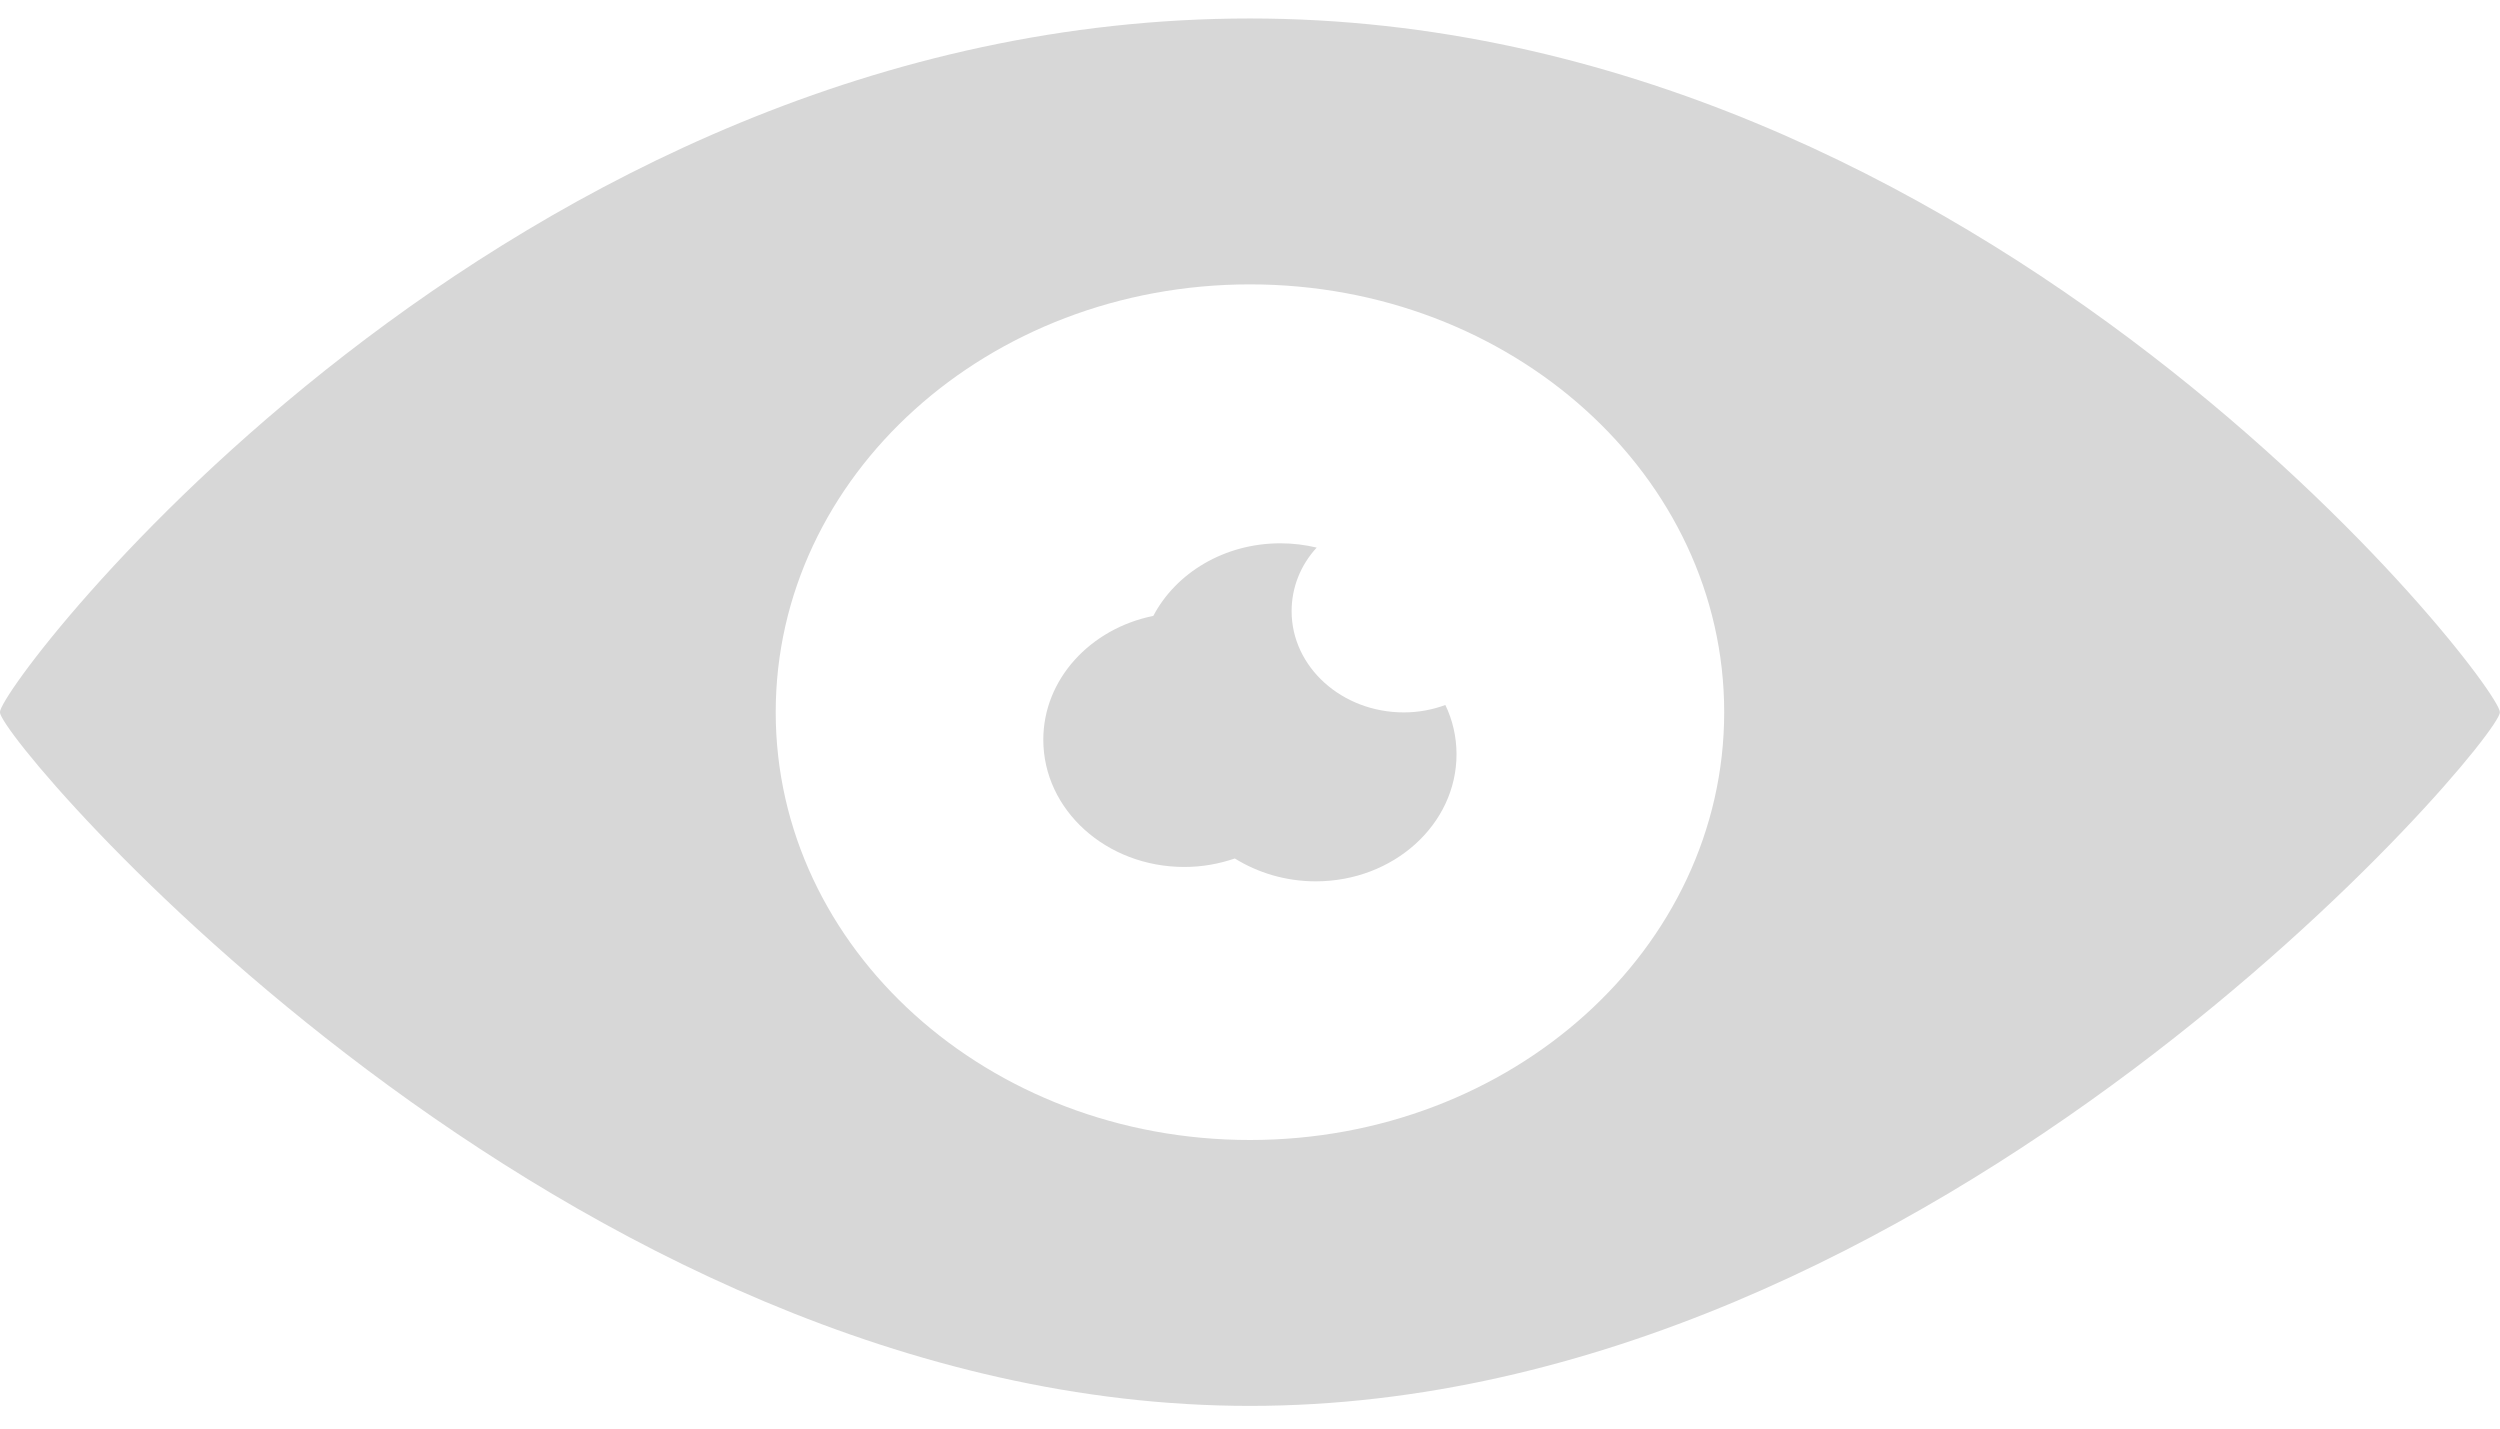 <svg width="28" height="16" viewBox="0 0 28 16" fill="none" xmlns="http://www.w3.org/2000/svg">
<g clip-path="url(#clip0_356_355)">
<path d="M13.999 0.207C5.645 0.207 -0.001 7.656 -0.001 7.977C-0.001 8.298 6.301 15.746 13.999 15.746C21.697 15.746 27.999 8.298 27.999 7.977C27.999 7.656 22.234 0.207 13.999 0.207ZM13.999 12.768C11.065 12.768 8.688 10.623 8.688 7.977C8.688 5.33 11.065 3.185 13.999 3.185C16.933 3.185 19.311 5.33 19.311 7.977C19.311 10.623 16.933 12.768 13.999 12.768Z" fill="#D7D7D7"/>
<path d="M16.313 8.448C16.313 9.234 15.607 9.871 14.736 9.871C14.4 9.871 14.088 9.775 13.83 9.615C13.654 9.675 13.465 9.71 13.265 9.71C12.392 9.71 11.685 9.073 11.685 8.285C11.685 7.608 12.211 7.041 12.917 6.898C13.171 6.416 13.713 6.085 14.341 6.085C14.483 6.085 14.62 6.103 14.747 6.133C14.569 6.326 14.466 6.577 14.466 6.845C14.466 7.47 15.028 7.979 15.724 7.979C15.888 7.979 16.043 7.949 16.188 7.896C16.269 8.064 16.313 8.253 16.313 8.448Z" fill="#D7D7D7"/>
</g>
<defs>
<clipPath id="clip0_356_355">
<rect width="28" height="16" fill="white"/>
</clipPath>
</defs>
</svg>
